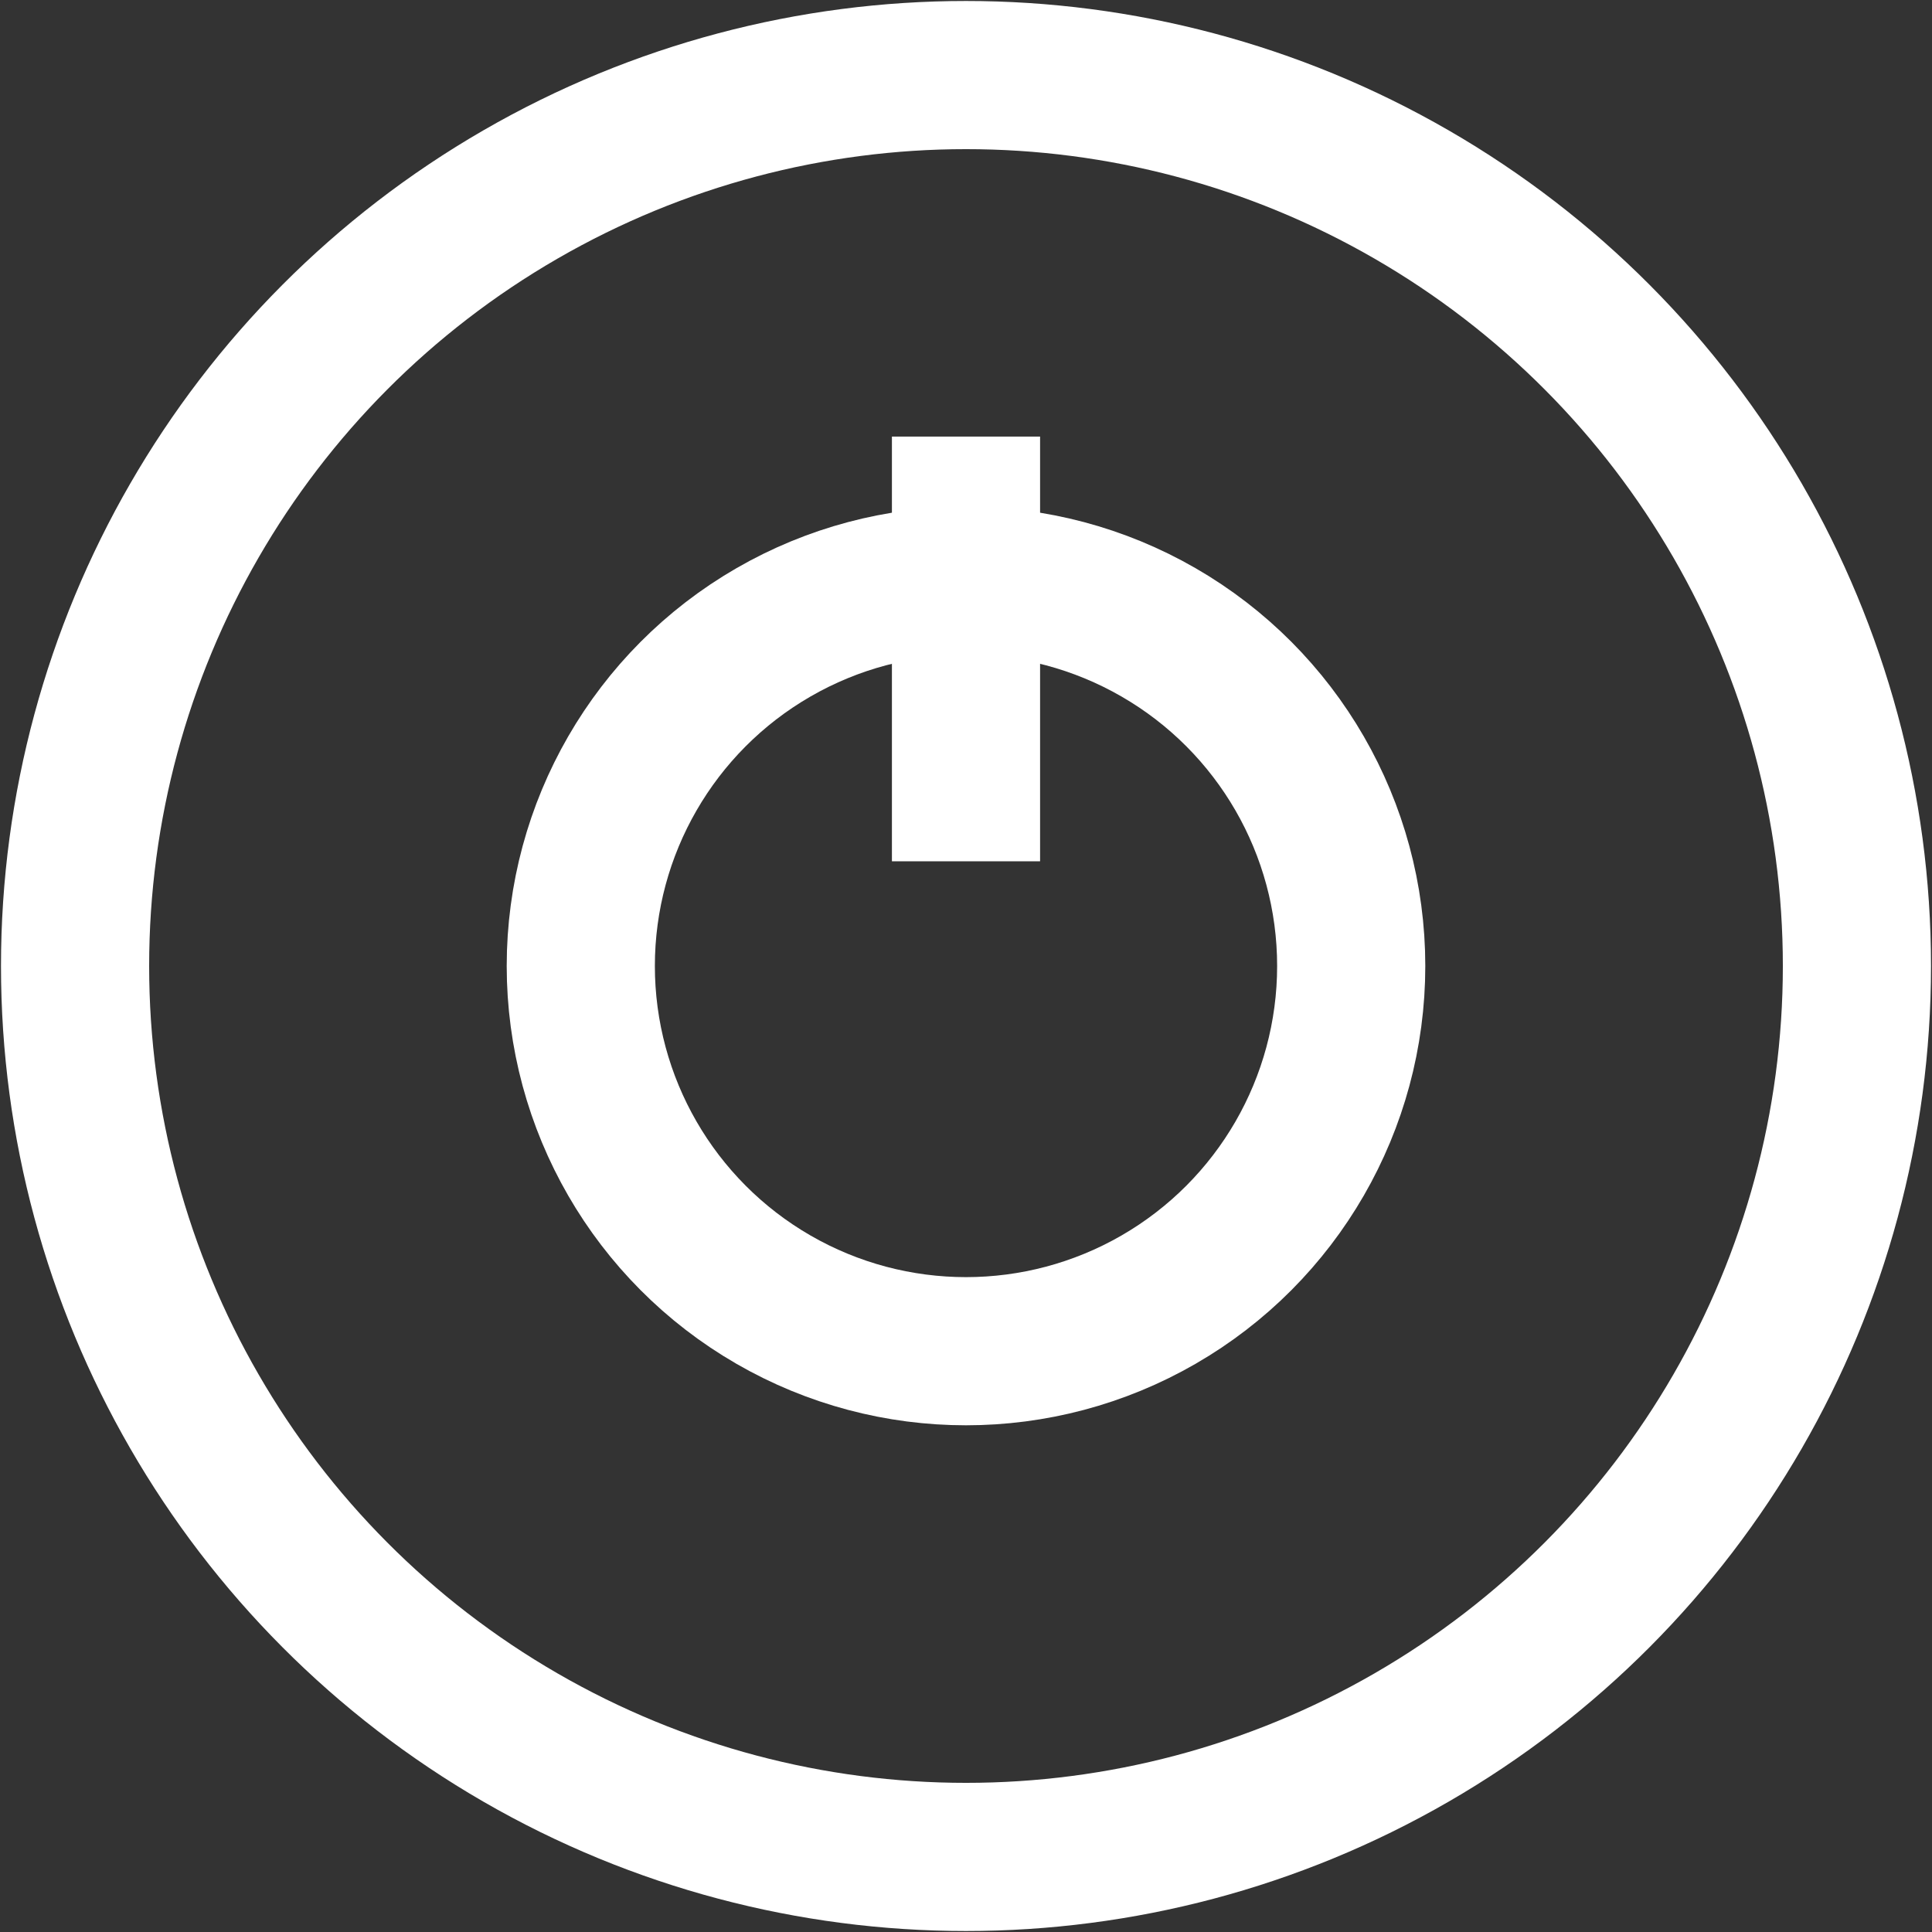 <svg xmlns="http://www.w3.org/2000/svg" viewBox="0 0 9.78 9.78"><rect x="0" y="0" width="9.78" height="9.78" fill="#333333" stroke="none"/><defs><style>.cls-1{fill:none;stroke:#fff;stroke-miterlimit:10;stroke-width:0.75px;}</style></defs><g id="Layer_2" data-name="Layer 2"><g id="Layer_1-2" data-name="Layer 1"><line class="cls-1" x1="4.89" y1="2.21" x2="4.89" y2="4.36"/><circle class="cls-1" cx="4.89" cy="4.89" r="4.51"/><circle class="cls-1" cx="4.89" cy="4.89" r="1.95"/></g></g></svg>
